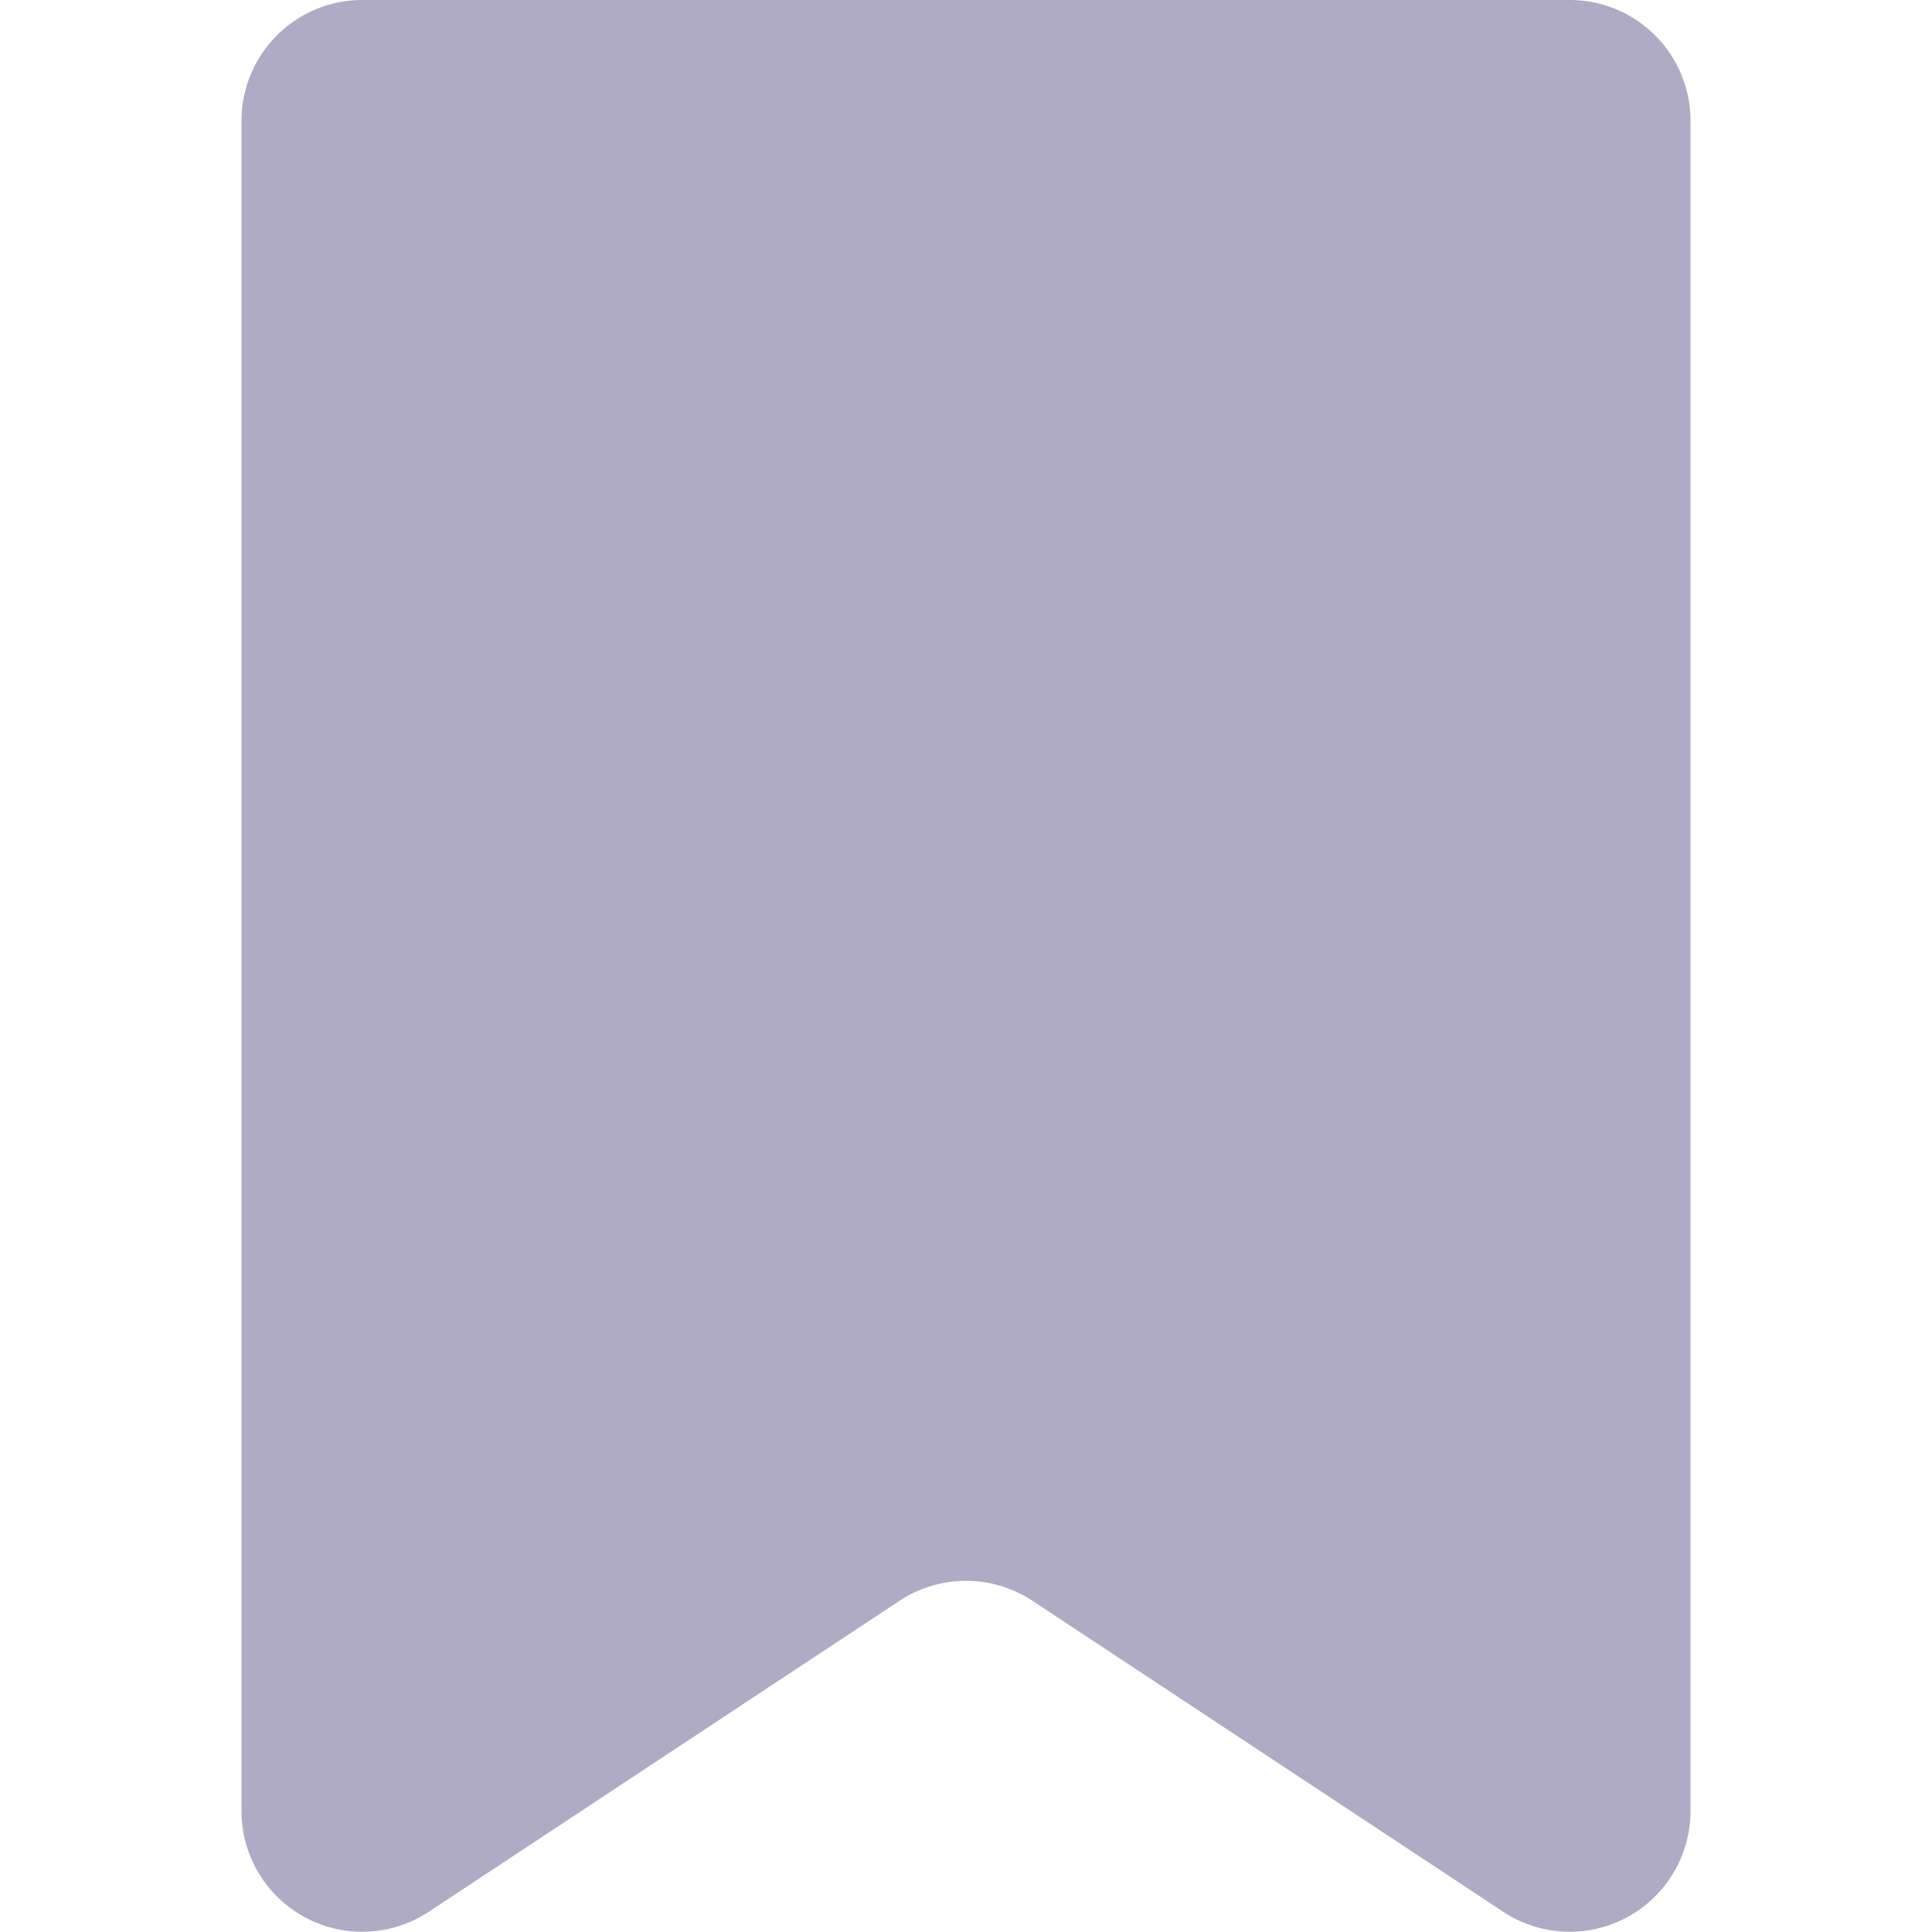 <svg id="レイヤー_1" data-name="レイヤー 1" xmlns="http://www.w3.org/2000/svg" width="32" height="32" viewBox="0 0 32 32">
  <rect width="32" height="32" fill="none"/>
  <rect width="32" height="32" fill="none"/>
  <path d="M24.89,31.66l-7.78-5.14a2,2,0,0,0-2.22,0L7.11,31.66A2,2,0,0,1,4,30V2A2,2,0,0,1,6,0H26a2,2,0,0,1,2,2V30A2,2,0,0,1,24.89,31.66Z" fill="#b0abc4"/>
</svg>
